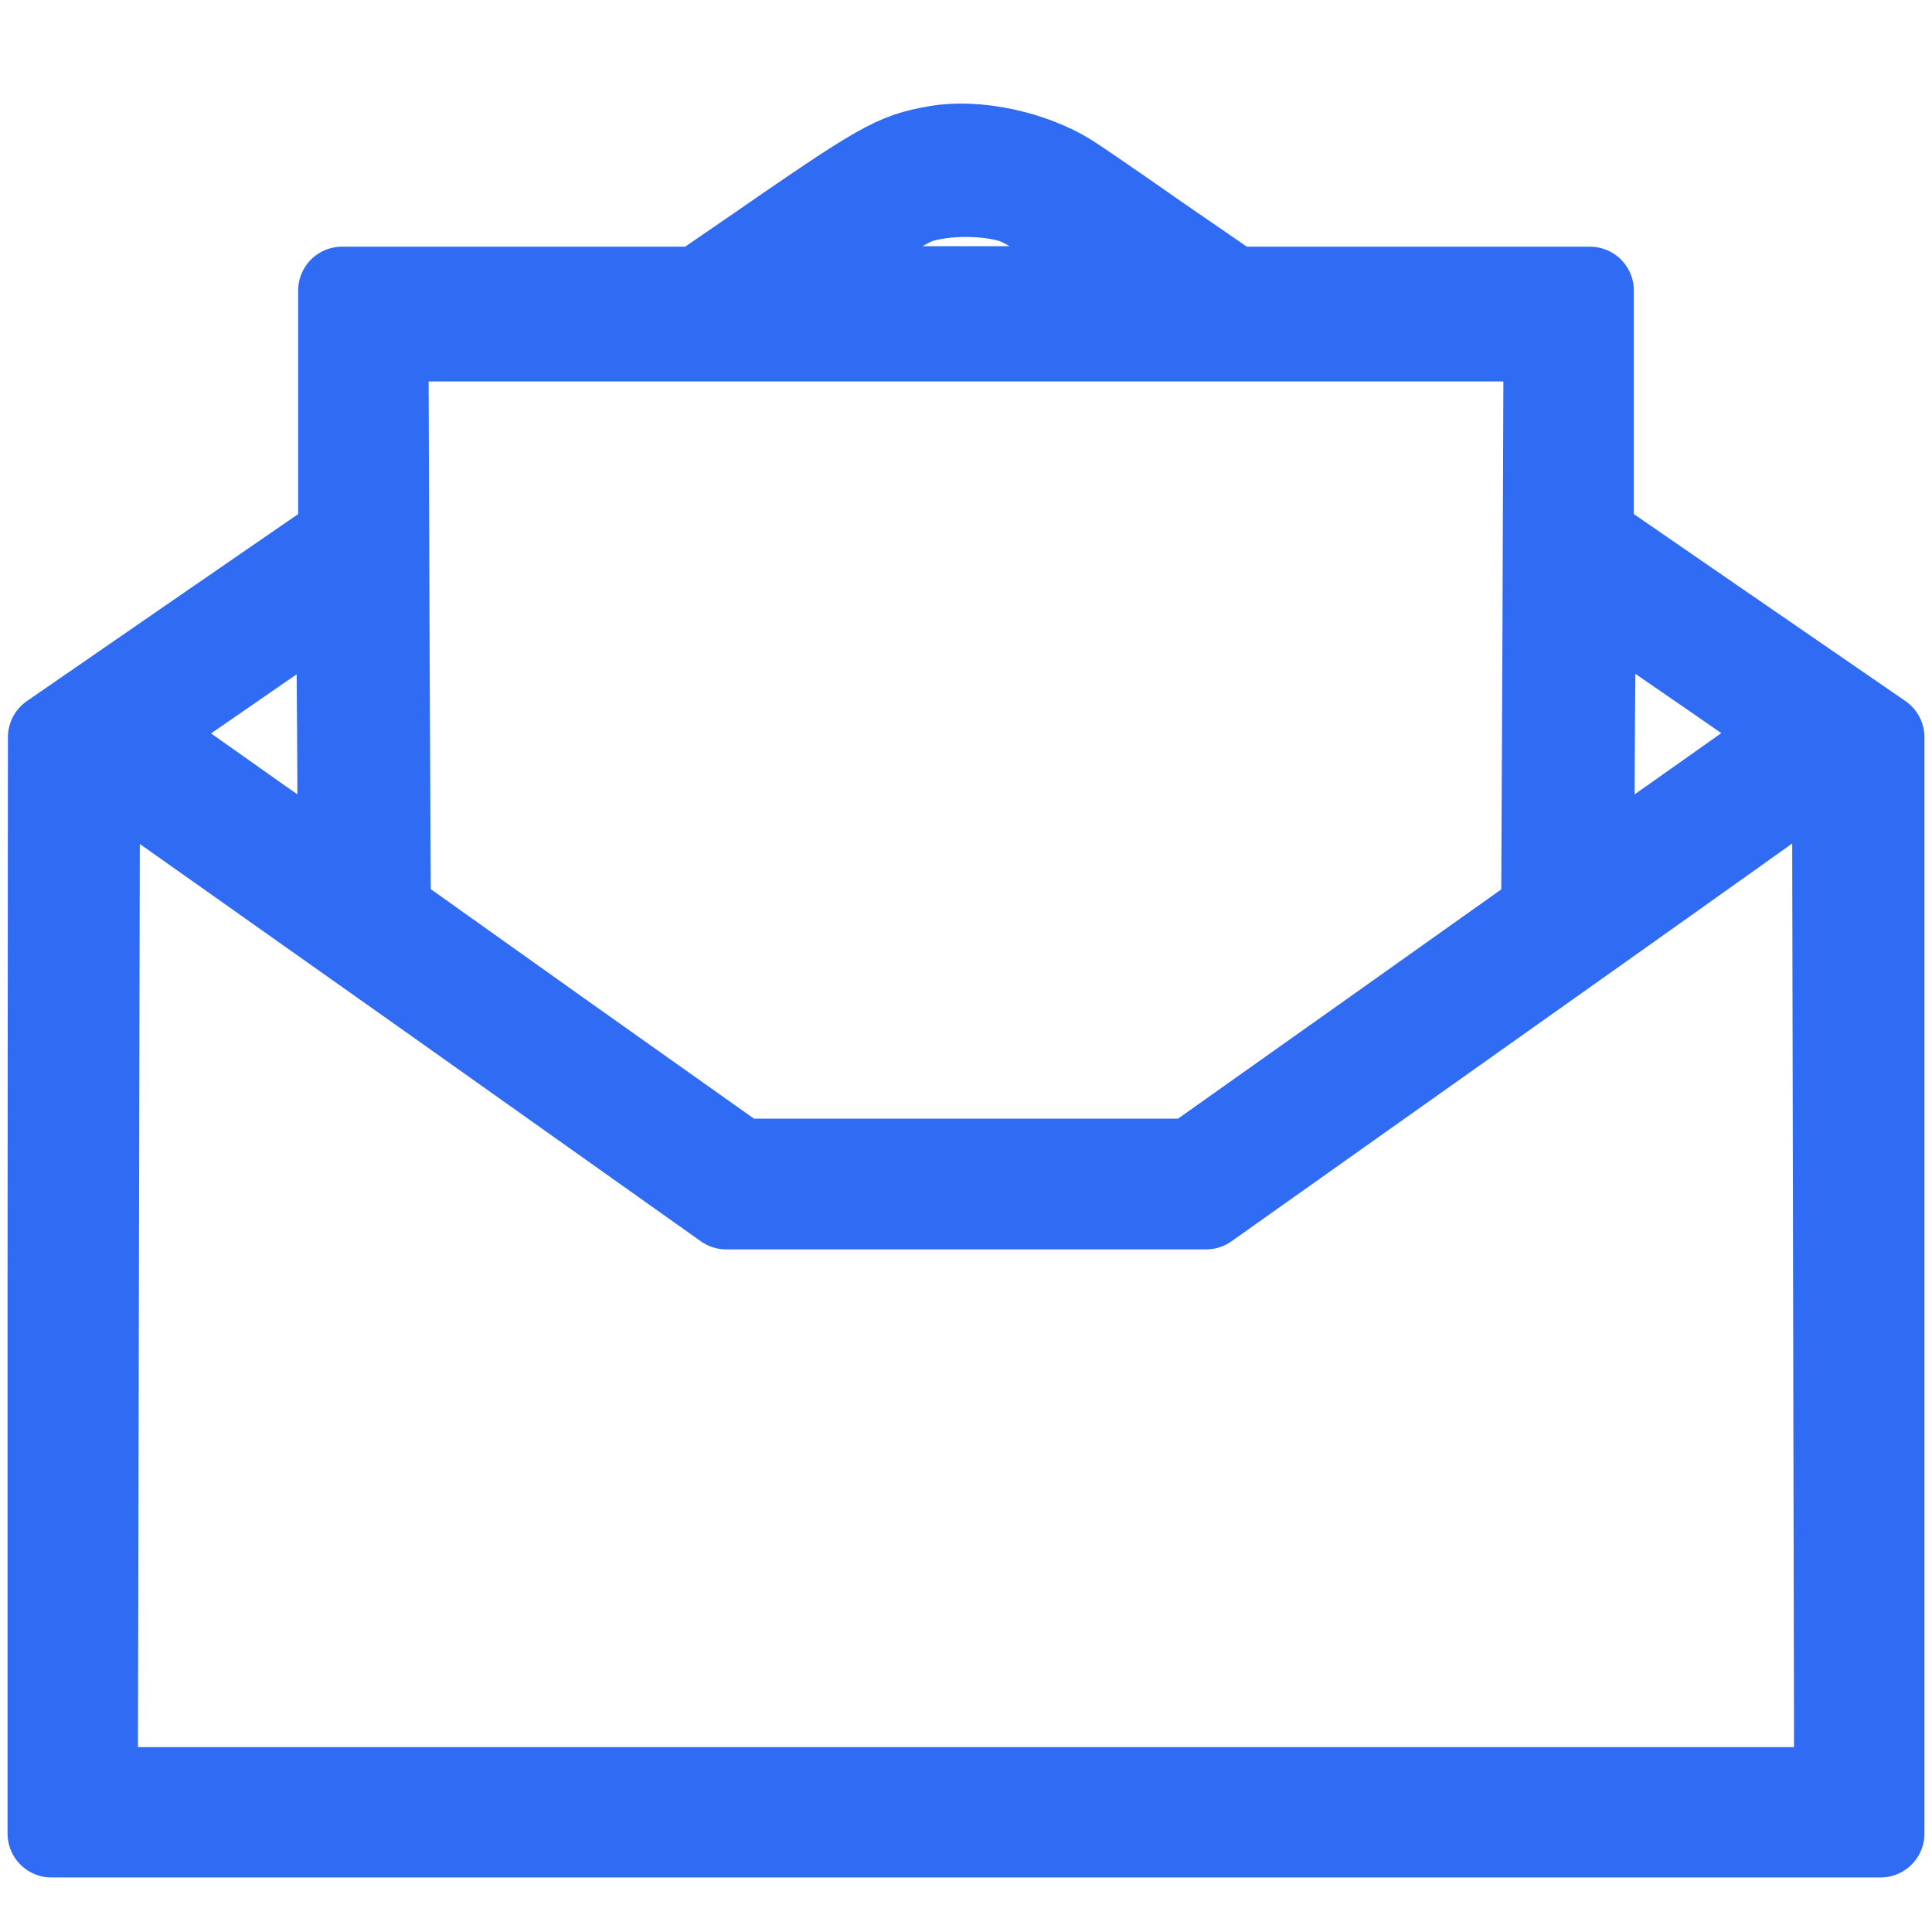 <?xml version="1.0" encoding="UTF-8"?>
<svg xmlns="http://www.w3.org/2000/svg" xmlns:xlink="http://www.w3.org/1999/xlink" width="22pt" height="22pt" viewBox="0 0 22 22" version="1.1">
<style xmlns="http://www.w3.org/2000/svg">
		#surface1 { stroke: #306bf3;stroke-linecap:round;stroke-linejoin:round;stroke-width: 1 } 
</style>
<g id="surface1">
<path d="M 10.66 1.703 C 10.188 1.785 10.035 1.875 8.566 2.891 L 7.957 3.309 L 3.895 3.309 L 3.895 6.117 L 2.238 7.258 L 0.59 8.395 L 0.586 14.637 L 0.586 20.879 L 21.414 20.879 L 21.414 8.395 L 19.762 7.258 L 18.105 6.117 L 18.105 3.309 L 14.043 3.309 L 13.191 2.723 C 12.723 2.395 12.262 2.078 12.168 2.02 C 11.75 1.758 11.113 1.621 10.66 1.703 Z M 11.559 2.277 C 11.695 2.328 12.105 2.57 12.48 2.824 L 13.152 3.285 L 12.074 3.301 C 11.488 3.305 10.52 3.305 9.926 3.301 L 8.848 3.285 L 9.523 2.824 C 9.895 2.57 10.309 2.328 10.441 2.277 C 10.75 2.172 11.25 2.172 11.559 2.277 Z M 17.609 7.117 L 17.594 10.387 L 15.586 11.812 L 13.574 13.238 L 8.426 13.238 L 6.414 11.812 L 4.406 10.383 L 4.391 7.117 L 4.379 3.844 L 17.621 3.844 Z M 3.875 9.969 C 3.859 9.977 3.34 9.629 2.715 9.184 L 1.582 8.383 L 1.379 8.527 C 1.262 8.605 1.168 8.672 1.168 8.684 C 1.168 8.688 1.262 8.762 1.371 8.844 C 1.488 8.922 3.086 10.055 4.926 11.355 L 8.27 13.727 L 13.734 13.727 L 17.246 11.238 C 19.176 9.871 20.777 8.73 20.797 8.711 C 20.82 8.691 20.746 8.609 20.629 8.527 L 20.418 8.383 L 19.285 9.184 C 18.66 9.629 18.141 9.977 18.125 9.969 C 18.117 9.953 18.109 9.219 18.117 8.336 L 18.129 6.727 L 19.52 7.684 L 20.906 8.645 L 20.93 20.395 L 1.07 20.395 L 1.082 14.523 L 1.094 8.648 L 2.48 7.691 L 3.871 6.73 L 3.883 8.336 C 3.891 9.219 3.883 9.953 3.875 9.969 Z M 3.875 9.969 "/>
</g>
</svg>
